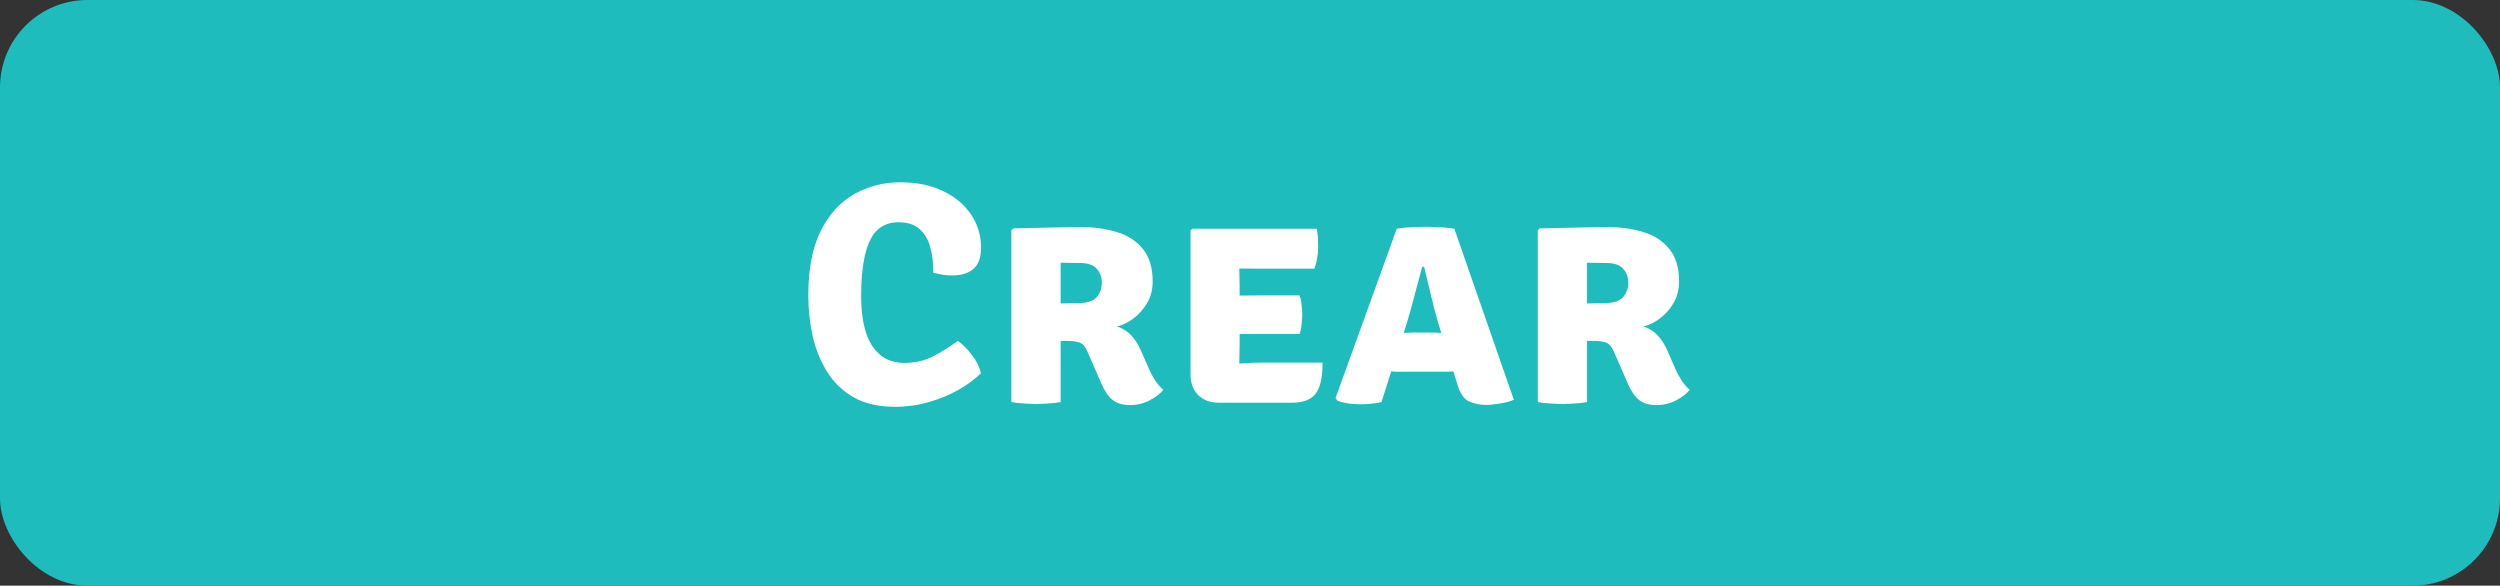 <svg width="286" height="67" viewBox="0 0 286 67" fill="none" xmlns="http://www.w3.org/2000/svg">
<rect x="0" y="0" width="286" height="67" fill="#333333" stroke="none"/>
<rect width="286" height="67" rx="10" fill="#1EBCBC"/>
<path d="M106.76 31.204C106.784 30.208 106.682 29.272 106.454 28.396C106.238 27.508 105.836 26.794 105.248 26.254C104.672 25.702 103.856 25.426 102.8 25.426C101.252 25.426 100.148 26.146 99.488 27.586C98.84 29.014 98.516 31.096 98.516 33.832C98.516 36.388 98.942 38.308 99.794 39.592C100.658 40.876 101.876 41.518 103.448 41.518C104.696 41.518 105.818 41.254 106.814 40.726C107.822 40.198 108.74 39.622 109.568 38.998C110.132 39.382 110.678 39.928 111.206 40.636C111.746 41.344 112.082 42.034 112.214 42.706C111.518 43.39 110.654 44.026 109.622 44.614C108.602 45.19 107.474 45.652 106.238 46C105.002 46.36 103.718 46.54 102.386 46.54C100.502 46.54 98.918 46.174 97.634 45.442C96.362 44.698 95.348 43.714 94.592 42.49C93.836 41.254 93.29 39.886 92.954 38.386C92.63 36.874 92.468 35.344 92.468 33.796C92.468 30.784 92.942 28.324 93.89 26.416C94.85 24.508 96.128 23.104 97.724 22.204C99.32 21.304 101.078 20.854 102.998 20.854C104.858 20.854 106.478 21.184 107.858 21.844C109.25 22.504 110.324 23.398 111.08 24.526C111.848 25.654 112.232 26.926 112.232 28.342C112.232 29.458 111.938 30.268 111.35 30.772C110.774 31.264 109.97 31.51 108.938 31.51C108.518 31.51 108.134 31.48 107.786 31.42C107.45 31.36 107.108 31.288 106.76 31.204ZM131.865 32.194C131.865 33.118 131.655 33.94 131.235 34.66C130.815 35.38 130.287 35.974 129.651 36.442C129.027 36.91 128.403 37.21 127.779 37.342C128.427 37.558 128.961 37.888 129.381 38.332C129.813 38.776 130.185 39.346 130.497 40.042L131.433 42.184C131.649 42.676 131.895 43.132 132.171 43.552C132.447 43.96 132.753 44.308 133.089 44.596C132.741 45.028 132.219 45.43 131.523 45.802C130.827 46.162 130.071 46.342 129.255 46.342C128.451 46.342 127.797 46.15 127.293 45.766C126.801 45.37 126.369 44.74 125.997 43.876L124.413 40.24C124.161 39.652 123.849 39.298 123.477 39.178C123.105 39.058 122.625 38.998 122.037 38.998H121.335V46C120.855 46.084 120.357 46.138 119.841 46.162C119.337 46.198 118.905 46.216 118.545 46.216C118.209 46.216 117.765 46.198 117.213 46.162C116.661 46.138 116.157 46.084 115.701 46V26.344L115.899 26.128C117.351 26.092 118.713 26.062 119.985 26.038C121.269 26.002 122.547 25.984 123.819 25.984C125.259 25.984 126.591 26.176 127.815 26.56C129.039 26.932 130.017 27.574 130.749 28.486C131.493 29.386 131.865 30.622 131.865 32.194ZM121.335 30.052V34.714C121.755 34.702 122.139 34.696 122.487 34.696C122.847 34.684 123.111 34.678 123.279 34.678C124.359 34.678 125.091 34.444 125.475 33.976C125.859 33.508 126.051 32.962 126.051 32.338C126.051 31.726 125.859 31.198 125.475 30.754C125.091 30.31 124.449 30.088 123.549 30.088C123.117 30.088 122.745 30.082 122.433 30.07C122.121 30.058 121.755 30.052 121.335 30.052ZM151.299 41.482C151.299 43.198 151.029 44.392 150.489 45.064C149.961 45.736 149.061 46.072 147.789 46.072H139.491C138.471 46.072 137.667 45.784 137.079 45.208C136.491 44.62 136.197 43.834 136.197 42.85V26.362L136.395 26.164H150.633C150.717 26.572 150.765 26.962 150.777 27.334C150.789 27.706 150.795 28.06 150.795 28.396C150.795 28.72 150.759 29.086 150.687 29.494C150.627 29.902 150.519 30.316 150.363 30.736H144.063C143.559 30.736 142.797 30.73 141.777 30.718C141.789 31.09 141.795 31.408 141.795 31.672C141.807 31.936 141.813 32.254 141.813 32.626V33.814C142.809 33.802 143.559 33.796 144.063 33.796H148.671C148.791 34.12 148.869 34.492 148.905 34.912C148.953 35.32 148.977 35.668 148.977 35.956C148.977 36.292 148.953 36.67 148.905 37.09C148.869 37.498 148.791 37.87 148.671 38.206H144.063C143.835 38.206 143.517 38.206 143.109 38.206C142.701 38.206 142.269 38.206 141.813 38.206V39.376C141.813 39.82 141.807 40.186 141.795 40.474C141.783 40.762 141.777 41.122 141.777 41.554V41.59C142.197 41.566 142.587 41.542 142.947 41.518C143.307 41.494 143.745 41.482 144.261 41.482H151.299ZM160.257 42.526C160.065 42.526 159.879 42.526 159.699 42.526C159.519 42.514 159.339 42.502 159.159 42.49L158.043 46C157.695 46.084 157.317 46.144 156.909 46.18C156.501 46.228 156.075 46.252 155.631 46.252C155.151 46.252 154.665 46.216 154.173 46.144C153.693 46.072 153.297 45.97 152.985 45.838L152.787 45.532L159.789 26.164C160.413 26.068 161.013 26.008 161.589 25.984C162.177 25.96 162.711 25.948 163.191 25.948C163.635 25.948 164.115 25.96 164.631 25.984C165.147 26.008 165.729 26.068 166.377 26.164L173.181 45.73C172.761 45.922 172.227 46.066 171.579 46.162C170.931 46.27 170.409 46.324 170.013 46.324C169.353 46.324 168.717 46.198 168.105 45.946C167.493 45.694 167.031 45.028 166.719 43.948L166.269 42.49C166.077 42.502 165.891 42.514 165.711 42.526C165.531 42.526 165.339 42.526 165.135 42.526H160.257ZM160.977 36.838L160.581 38.08C160.761 38.068 160.941 38.062 161.121 38.062C161.301 38.05 161.487 38.044 161.679 38.044H163.929C164.109 38.044 164.271 38.05 164.415 38.062C164.571 38.062 164.727 38.068 164.883 38.08L164.505 36.856C164.229 35.908 163.953 34.852 163.677 33.688C163.401 32.524 163.149 31.468 162.921 30.52H162.705C162.453 31.432 162.171 32.476 161.859 33.652C161.559 34.828 161.265 35.89 160.977 36.838ZM192.088 32.194C192.088 33.118 191.878 33.94 191.458 34.66C191.038 35.38 190.51 35.974 189.874 36.442C189.25 36.91 188.626 37.21 188.002 37.342C188.65 37.558 189.184 37.888 189.604 38.332C190.036 38.776 190.408 39.346 190.72 40.042L191.656 42.184C191.872 42.676 192.118 43.132 192.394 43.552C192.67 43.96 192.976 44.308 193.312 44.596C192.964 45.028 192.442 45.43 191.746 45.802C191.05 46.162 190.294 46.342 189.478 46.342C188.674 46.342 188.02 46.15 187.516 45.766C187.024 45.37 186.592 44.74 186.22 43.876L184.636 40.24C184.384 39.652 184.072 39.298 183.7 39.178C183.328 39.058 182.848 38.998 182.26 38.998H181.558V46C181.078 46.084 180.58 46.138 180.064 46.162C179.56 46.198 179.128 46.216 178.768 46.216C178.432 46.216 177.988 46.198 177.436 46.162C176.884 46.138 176.38 46.084 175.924 46V26.344L176.122 26.128C177.574 26.092 178.936 26.062 180.208 26.038C181.492 26.002 182.77 25.984 184.042 25.984C185.482 25.984 186.814 26.176 188.038 26.56C189.262 26.932 190.24 27.574 190.972 28.486C191.716 29.386 192.088 30.622 192.088 32.194ZM181.558 30.052V34.714C181.978 34.702 182.362 34.696 182.71 34.696C183.07 34.684 183.334 34.678 183.502 34.678C184.582 34.678 185.314 34.444 185.698 33.976C186.082 33.508 186.274 32.962 186.274 32.338C186.274 31.726 186.082 31.198 185.698 30.754C185.314 30.31 184.672 30.088 183.772 30.088C183.34 30.088 182.968 30.082 182.656 30.07C182.344 30.058 181.978 30.052 181.558 30.052Z" fill="white"/>
</svg>
